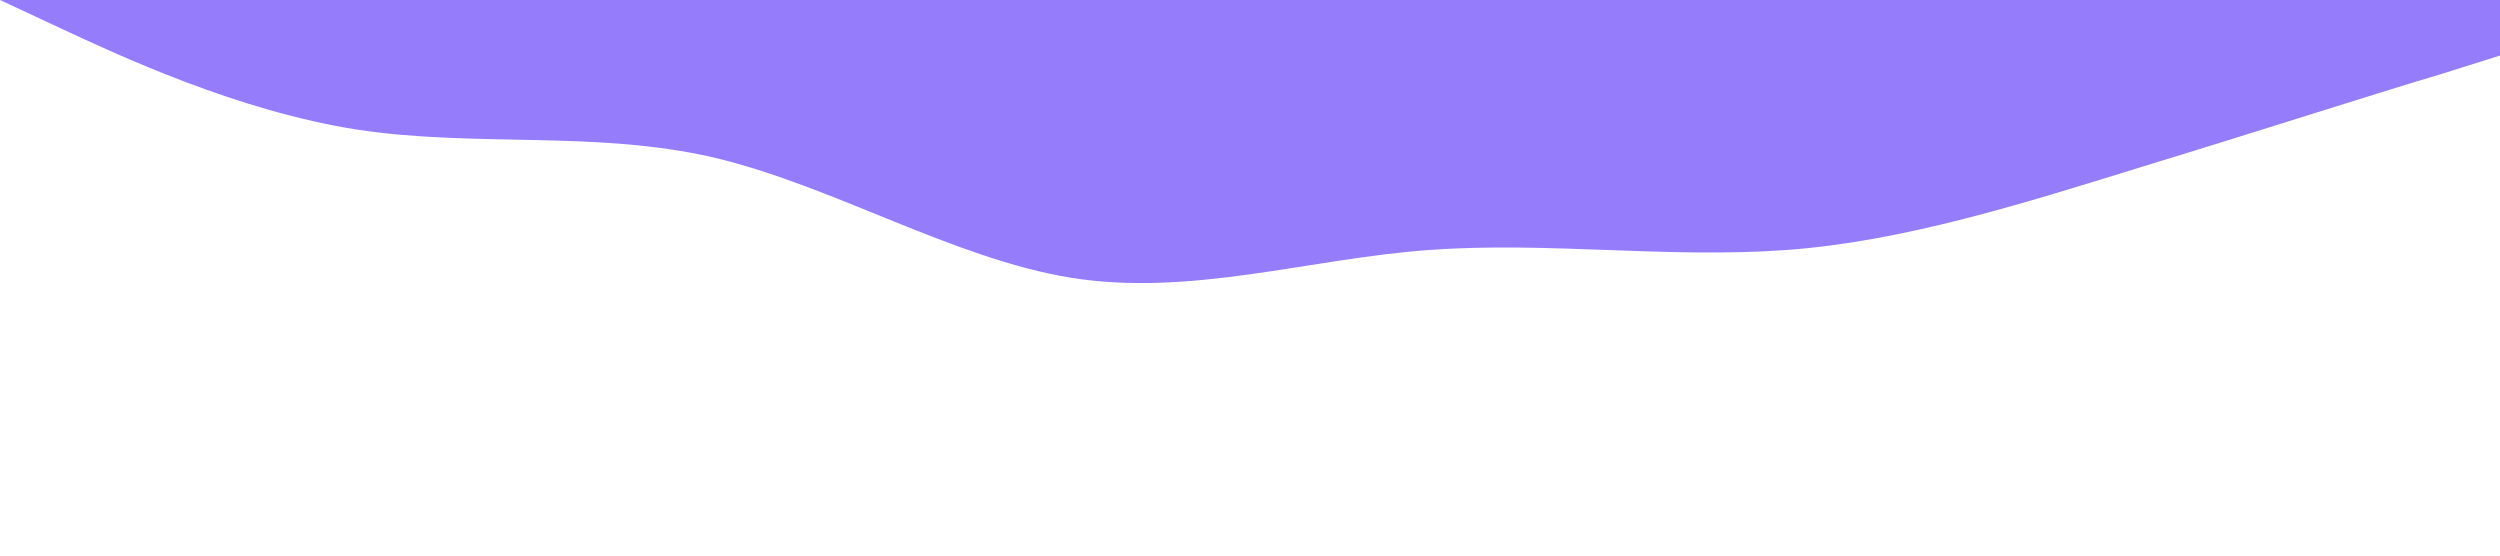 <?xml version="1.0" standalone="no"?><svg xmlns="http://www.w3.org/2000/svg" viewBox="0 0 1440 320"><path fill="#947cfb" fill-opacity="1" d="M0,0L34.3,16C68.6,32,137,64,206,74.7C274.3,85,343,75,411,90.7C480,107,549,149,617,160C685.7,171,754,149,823,144C891.4,139,960,149,1029,144C1097.1,139,1166,117,1234,96C1302.9,75,1371,53,1406,42.7L1440,32L1440,0L1405.7,0C1371.4,0,1303,0,1234,0C1165.7,0,1097,0,1029,0C960,0,891,0,823,0C754.3,0,686,0,617,0C548.6,0,480,0,411,0C342.9,0,274,0,206,0C137.1,0,69,0,34,0L0,0Z"></path></svg>